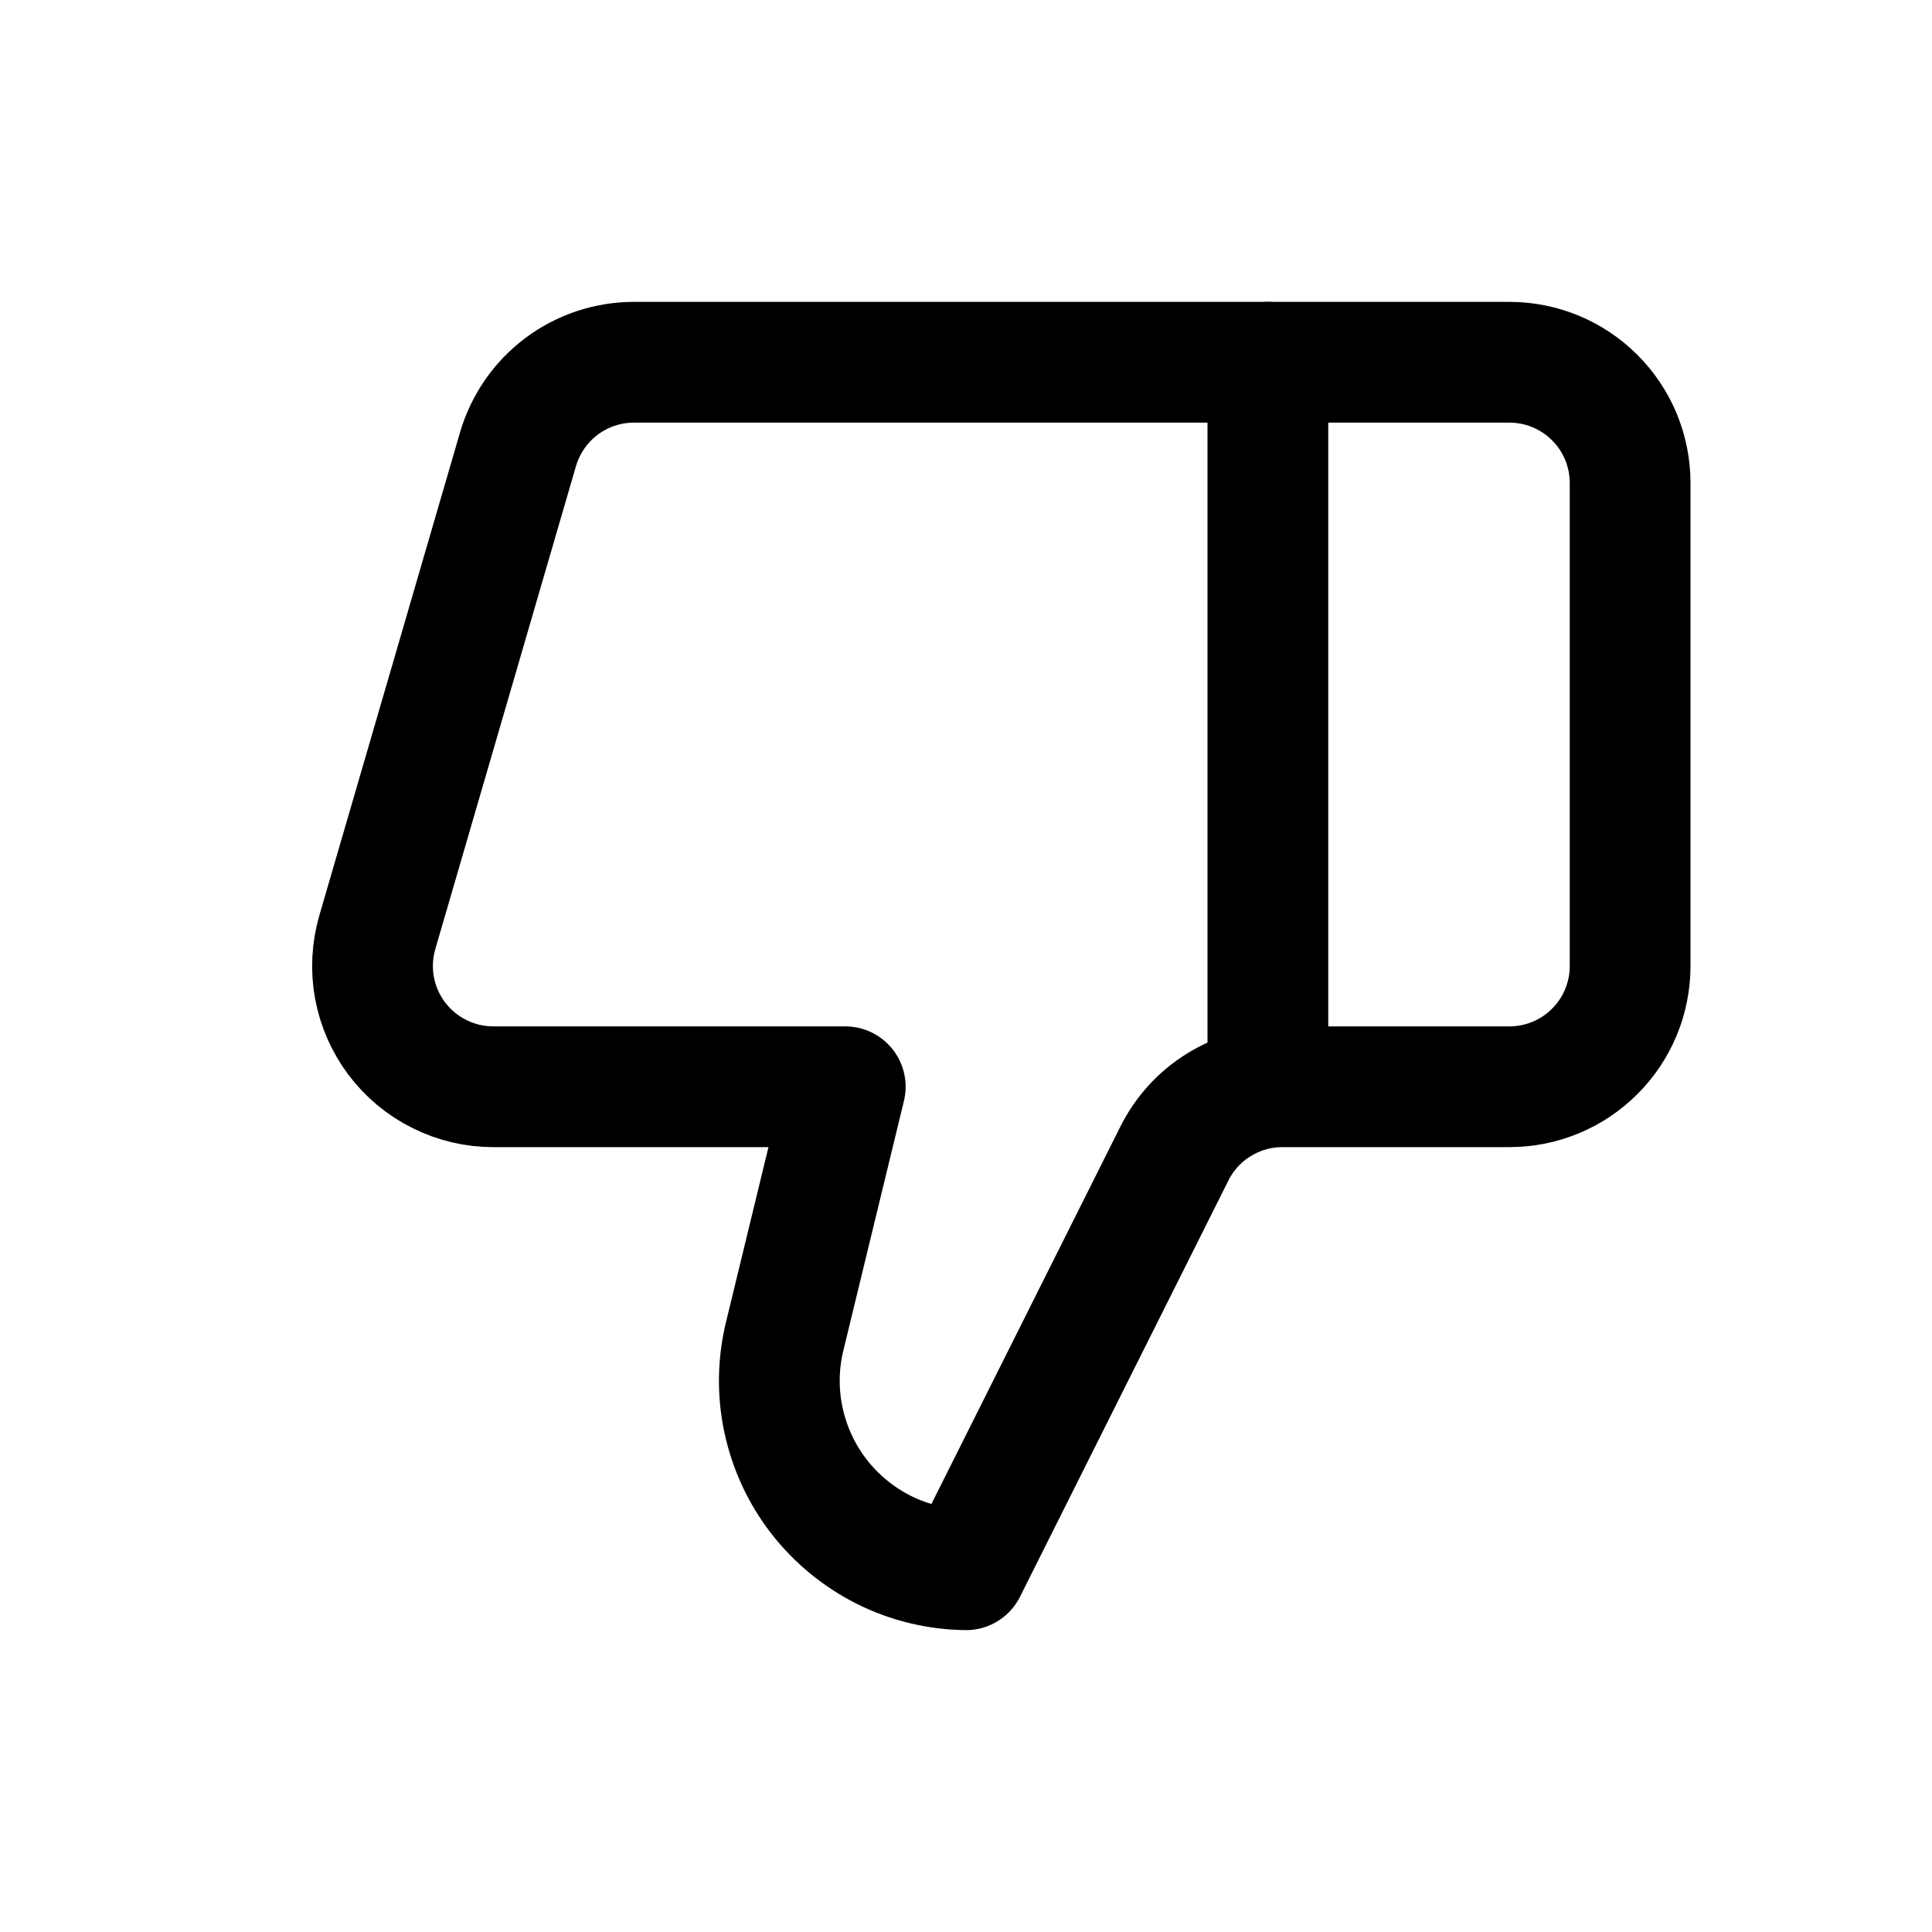 <svg xmlns="http://www.w3.org/2000/svg" width="16" height="16" viewBox="0 0 16 16" fill="none">
<g id="prompt-actions-thumbs-down[prompt-kit,actions]">
<path id="Vector" d="M10.5 9V3" stroke="black" stroke-linecap="round" stroke-linejoin="round"/>
<path id="Vector_2" d="M6.5 11.06L7 9H4.085C3.93 9 3.777 8.964 3.638 8.894C3.499 8.825 3.378 8.724 3.285 8.6C3.192 8.476 3.129 8.332 3.101 8.179C3.073 8.026 3.082 7.869 3.125 7.72L4.29 3.72C4.351 3.512 4.477 3.33 4.65 3.2C4.823 3.07 5.034 3 5.25 3H12.5C12.765 3 13.02 3.105 13.207 3.293C13.395 3.48 13.5 3.735 13.5 4V8C13.5 8.265 13.395 8.52 13.207 8.707C13.02 8.895 12.765 9 12.5 9H10.62C10.434 9 10.252 9.052 10.094 9.15C9.935 9.248 9.808 9.388 9.725 9.555L8 13C7.764 12.997 7.532 12.941 7.321 12.836C7.11 12.73 6.926 12.579 6.781 12.392C6.637 12.206 6.537 11.989 6.488 11.758C6.439 11.528 6.443 11.289 6.5 11.06Z" stroke="black" stroke-linecap="round" stroke-linejoin="round"/>
</g>
</svg>